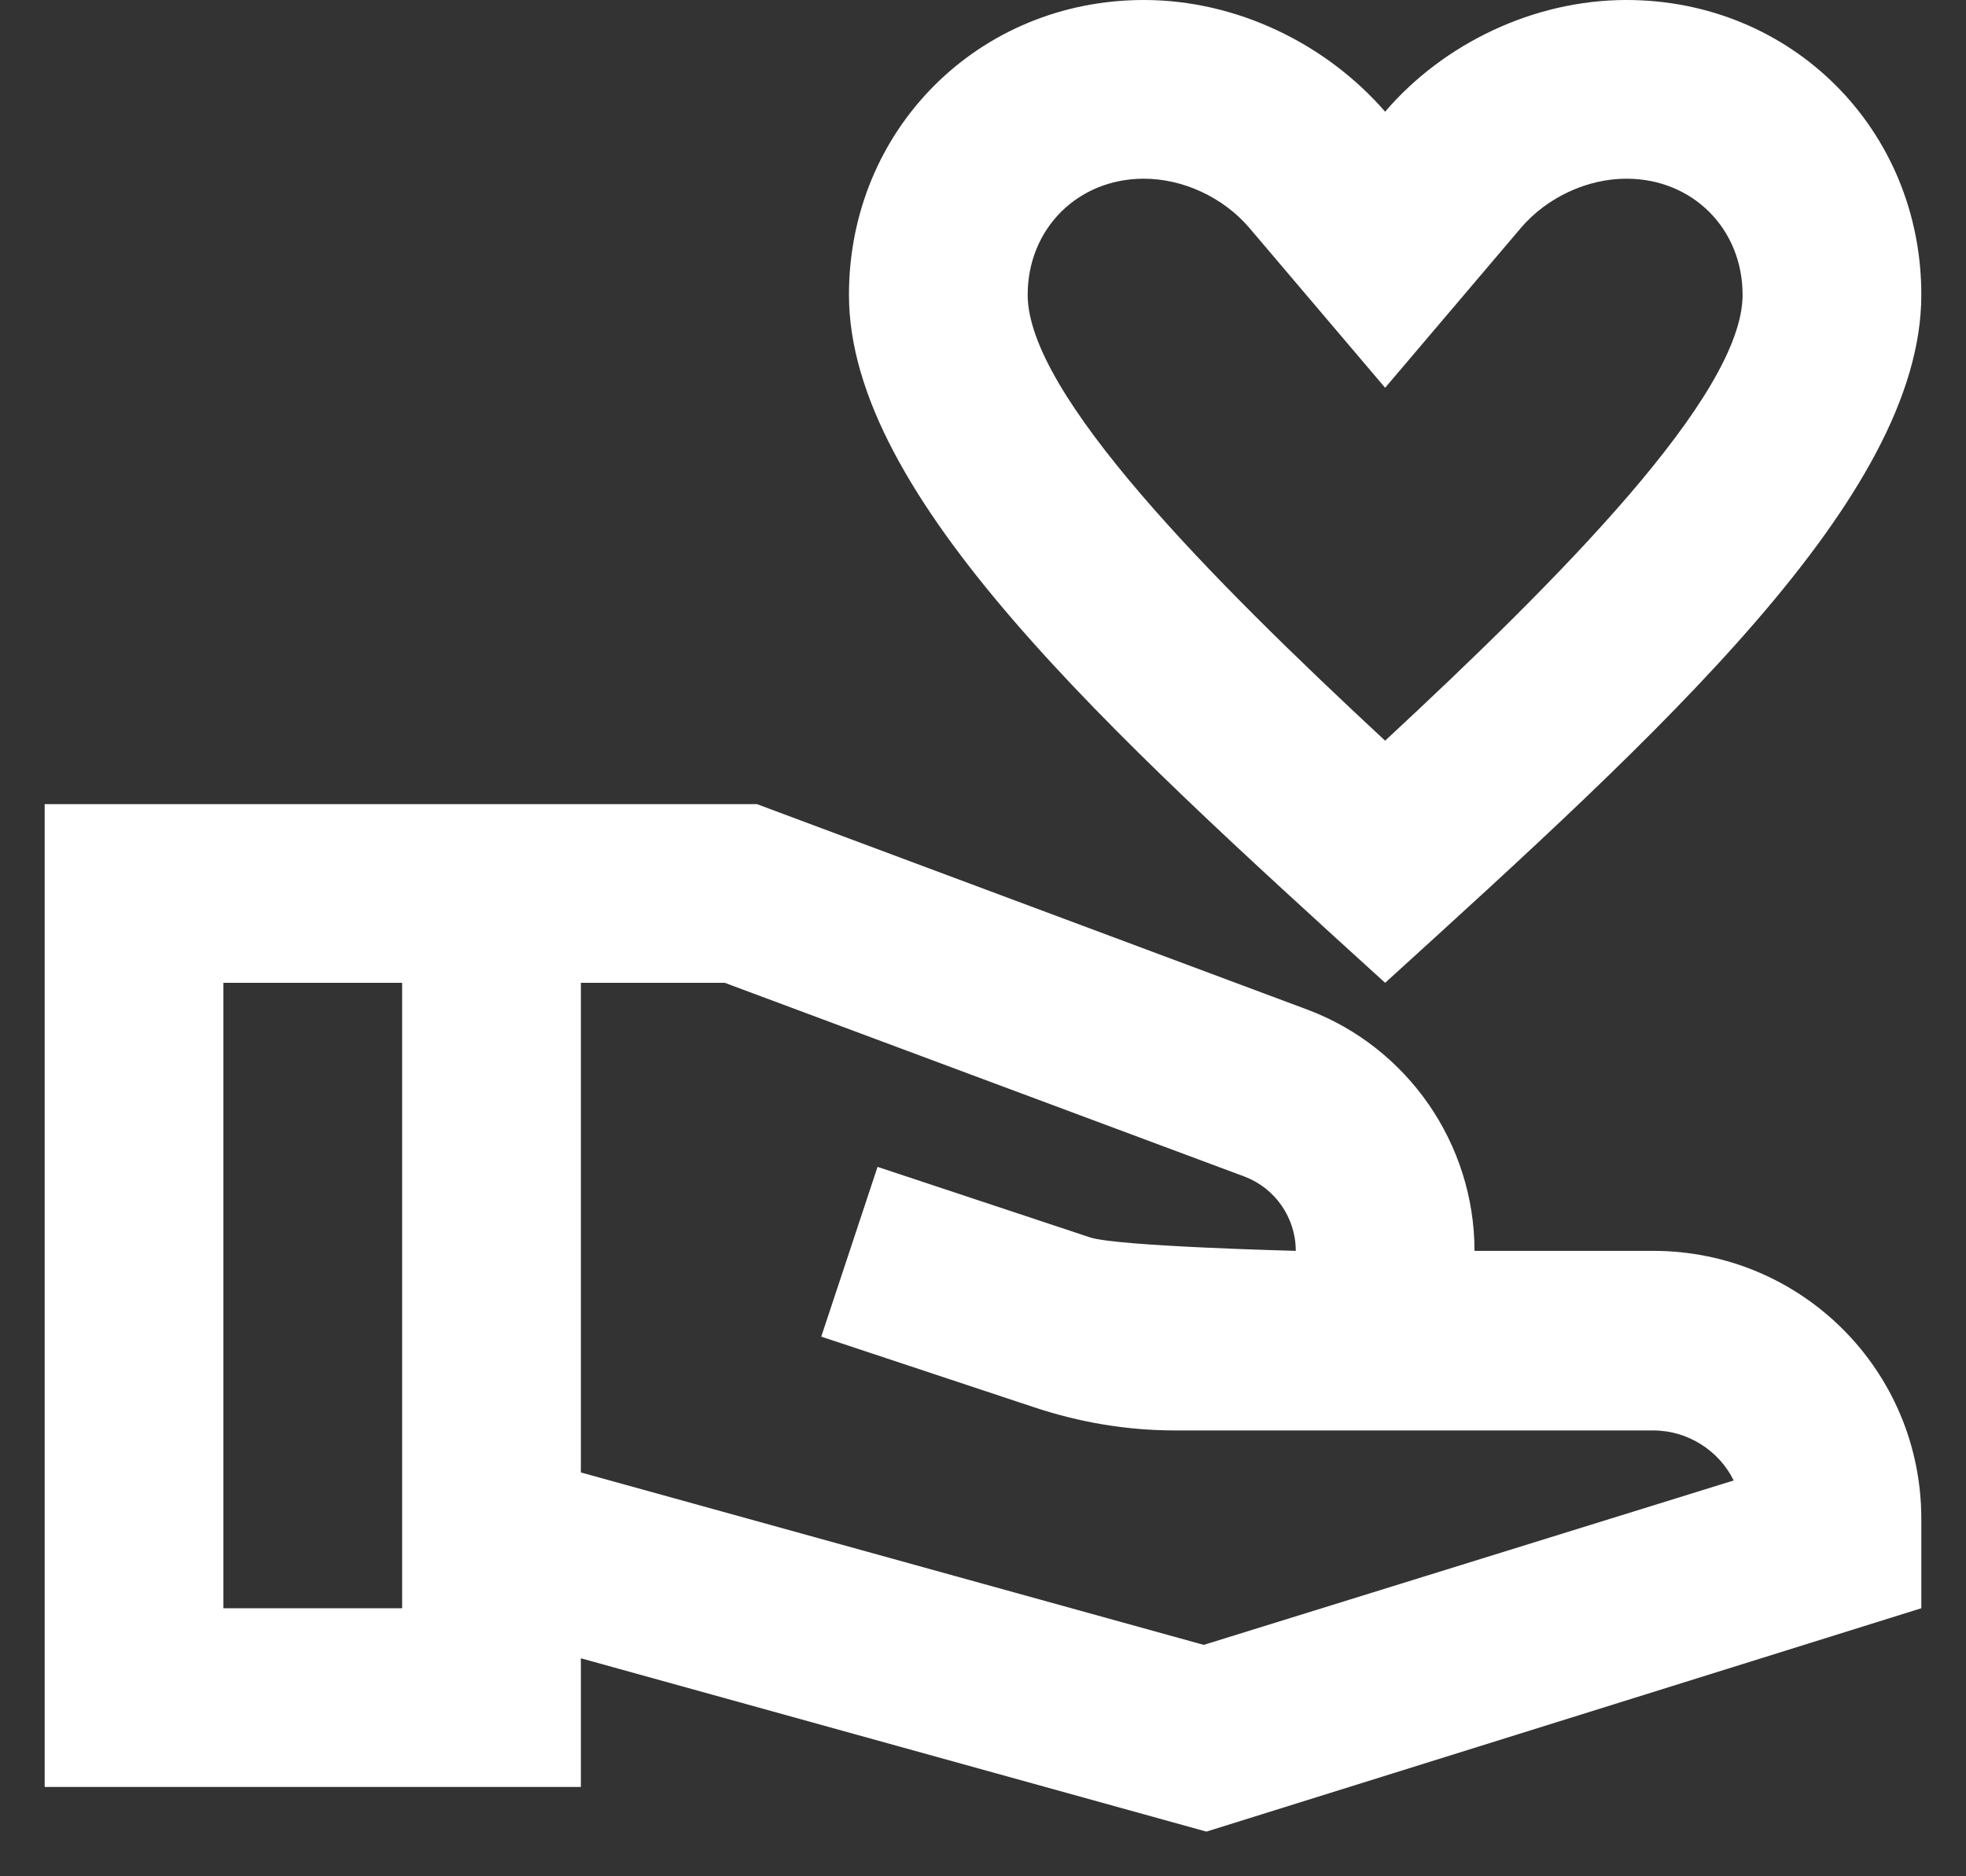 <svg width="22" height="21" viewBox="0 0 22 21" fill="none" xmlns="http://www.w3.org/2000/svg">
<rect x="0" y="0" width="22" height="21" fill="#333333" stroke="none"/>
<path d="M15.5 11C18.59 8.19 21.5 5.56 21.5 3.3C21.5 1.45 20.05 0 18.2 0C17.16 0 16.15 0.49 15.5 1.25C14.84 0.49 13.84 0 12.8 0C10.95 0 9.5 1.45 9.5 3.3C9.5 5.56 12.41 8.19 15.5 11ZM12.8 2C13.24 2 13.69 2.21 13.98 2.55L15.5 4.34L17.02 2.55C17.31 2.21 17.76 2 18.2 2C18.94 2 19.5 2.56 19.5 3.3C19.5 4.42 17.46 6.47 15.5 8.29C13.54 6.47 11.5 4.41 11.5 3.3C11.5 2.56 12.06 2 12.8 2ZM18.5 14H16.5C16.5 12.8 15.75 11.72 14.63 11.3L8.47 9H0.5V20H6.5V18.56L13.5 20.5L21.5 18V17C21.5 15.34 20.16 14 18.5 14ZM2.5 18V11H4.5V18H2.5ZM13.47 18.41L6.5 16.48V11H8.11L13.93 13.17C14.27 13.3 14.5 13.63 14.5 14C14.5 14 12.51 13.95 12.2 13.85L9.82 13.06L9.19 14.96L11.57 15.75C12.08 15.92 12.61 16.01 13.15 16.01H18.5C18.89 16.01 19.24 16.24 19.4 16.57L13.47 18.41Z" fill="white"/>
</svg>
